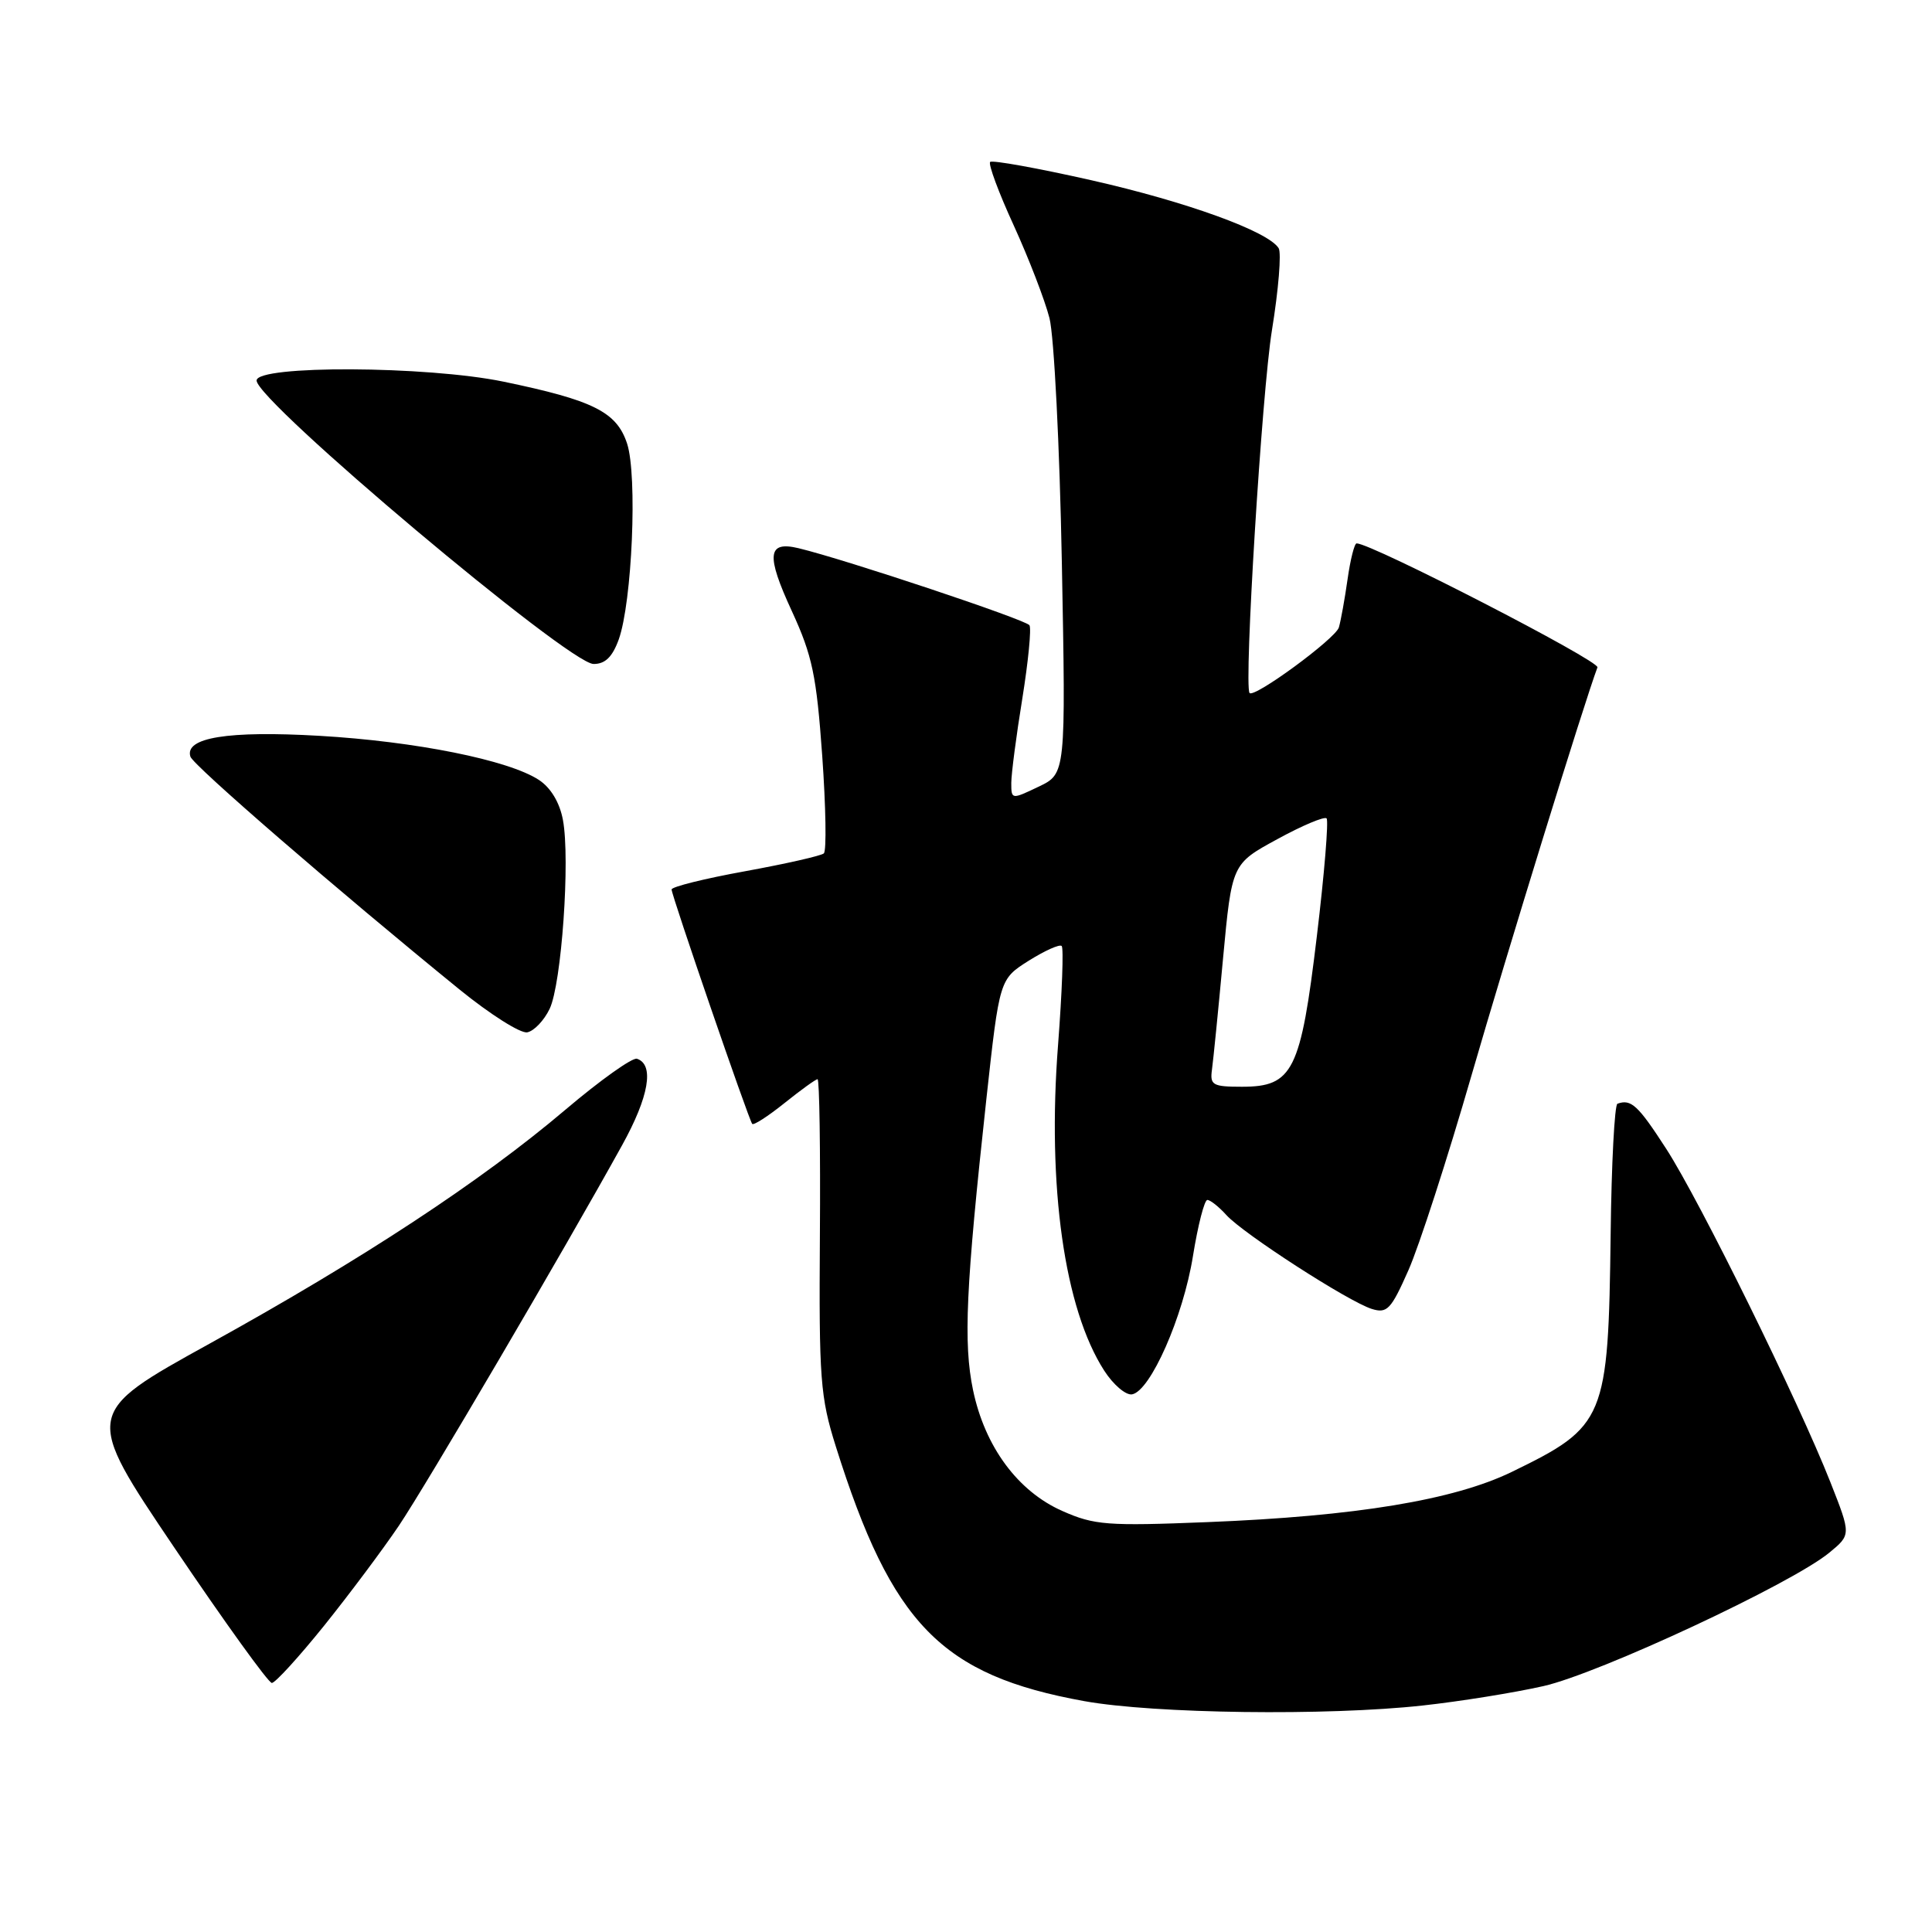 <?xml version="1.0" encoding="UTF-8" standalone="no"?>
<!DOCTYPE svg PUBLIC "-//W3C//DTD SVG 1.1//EN" "http://www.w3.org/Graphics/SVG/1.1/DTD/svg11.dtd" >
<svg xmlns="http://www.w3.org/2000/svg" xmlns:xlink="http://www.w3.org/1999/xlink" version="1.1" viewBox="0 0 256 256">
 <g >
 <path fill="currentColor"
d=" M 188.50 225.99 C 193.45 225.45 200.65 224.29 204.50 223.42 C 211.90 221.75 237.40 209.85 242.39 205.74 C 245.28 203.36 245.28 203.36 242.55 196.43 C 238.30 185.65 225.27 159.18 220.80 152.25 C 217.05 146.45 216.13 145.59 214.32 146.25 C 213.94 146.39 213.53 154.15 213.42 163.50 C 213.11 188.08 212.73 189.00 200.33 195.03 C 192.65 198.76 179.67 200.91 159.96 201.69 C 146.72 202.22 145.00 202.09 140.78 200.22 C 134.86 197.61 130.50 191.70 128.93 184.18 C 127.64 177.95 127.97 170.67 130.70 145.62 C 132.44 129.75 132.44 129.75 136.31 127.30 C 138.45 125.96 140.41 125.08 140.68 125.35 C 140.95 125.62 140.73 131.50 140.20 138.43 C 138.74 157.22 141.04 173.42 146.31 181.61 C 147.51 183.48 149.18 184.90 150.00 184.76 C 152.43 184.34 156.78 174.49 158.07 166.45 C 158.73 162.35 159.59 159.00 159.98 159.00 C 160.37 159.00 161.51 159.90 162.51 161.01 C 164.75 163.48 178.67 172.47 181.77 173.44 C 183.80 174.07 184.32 173.52 186.62 168.32 C 188.04 165.12 191.80 153.50 194.98 142.50 C 199.68 126.26 209.92 93.09 211.67 88.43 C 211.99 87.58 181.74 72.00 179.76 72.00 C 179.47 72.00 178.93 74.14 178.56 76.75 C 178.19 79.36 177.67 82.23 177.41 83.13 C 176.99 84.61 166.13 92.58 165.57 91.82 C 164.81 90.80 167.21 51.92 168.54 43.75 C 169.41 38.39 169.81 33.51 169.43 32.89 C 168.06 30.66 157.21 26.73 144.60 23.88 C 137.51 22.28 131.48 21.19 131.20 21.46 C 130.93 21.74 132.33 25.53 134.33 29.88 C 136.32 34.24 138.45 39.76 139.06 42.15 C 139.67 44.54 140.41 59.10 140.70 74.51 C 141.23 102.52 141.23 102.52 137.62 104.24 C 134.03 105.96 134.00 105.95 134.00 103.73 C 134.01 102.51 134.66 97.48 135.46 92.58 C 136.25 87.67 136.68 83.29 136.41 82.85 C 135.95 82.12 112.05 74.14 105.81 72.64 C 101.68 71.65 101.48 73.52 104.93 80.99 C 107.64 86.88 108.19 89.51 108.95 100.16 C 109.43 106.95 109.53 112.76 109.16 113.08 C 108.80 113.40 104.11 114.46 98.75 115.44 C 93.39 116.41 89.00 117.50 88.99 117.86 C 88.98 118.62 99.19 148.31 99.67 148.92 C 99.85 149.15 101.77 147.91 103.94 146.17 C 106.11 144.43 108.09 143.00 108.33 143.00 C 108.58 143.00 108.72 152.34 108.64 163.75 C 108.51 182.72 108.69 185.12 110.75 191.66 C 118.17 215.25 124.74 221.98 143.68 225.41 C 152.95 227.08 175.86 227.38 188.50 225.99 Z  M 42.94 215.42 C 46.29 211.25 50.75 205.28 52.85 202.17 C 56.51 196.72 74.70 165.73 82.42 151.77 C 86.00 145.31 86.73 141.06 84.40 140.29 C 83.79 140.10 79.52 143.14 74.90 147.06 C 63.73 156.53 48.13 166.79 27.79 178.03 C 11.08 187.26 11.08 187.26 23.14 205.13 C 29.78 214.96 35.57 223.00 36.02 223.00 C 36.47 223.00 39.58 219.59 42.94 215.42 Z  M 72.83 133.68 C 74.41 130.37 75.57 113.87 74.59 108.64 C 74.16 106.34 72.98 104.37 71.40 103.34 C 67.38 100.71 55.07 98.24 42.32 97.50 C 30.21 96.80 24.43 97.73 25.23 100.26 C 25.61 101.43 44.57 117.84 60.87 131.10 C 64.93 134.40 68.97 136.96 69.86 136.79 C 70.76 136.62 72.09 135.22 72.83 133.68 Z  M 81.98 84.75 C 83.76 79.79 84.48 62.99 83.09 58.77 C 81.71 54.58 78.62 53.04 66.71 50.57 C 56.53 48.47 34.00 48.37 34.00 50.42 C 34.00 53.17 75.36 87.96 78.65 87.98 C 80.18 87.99 81.14 87.06 81.98 84.75 Z  M 160.59 141.75 C 160.76 140.51 161.43 133.87 162.06 126.99 C 163.23 114.47 163.23 114.47 169.24 111.20 C 172.54 109.39 175.49 108.15 175.78 108.44 C 176.06 108.73 175.49 115.75 174.49 124.05 C 172.35 141.93 171.32 144.00 164.57 144.00 C 160.69 144.00 160.31 143.78 160.59 141.75 Z "/>
</g>
</svg>
